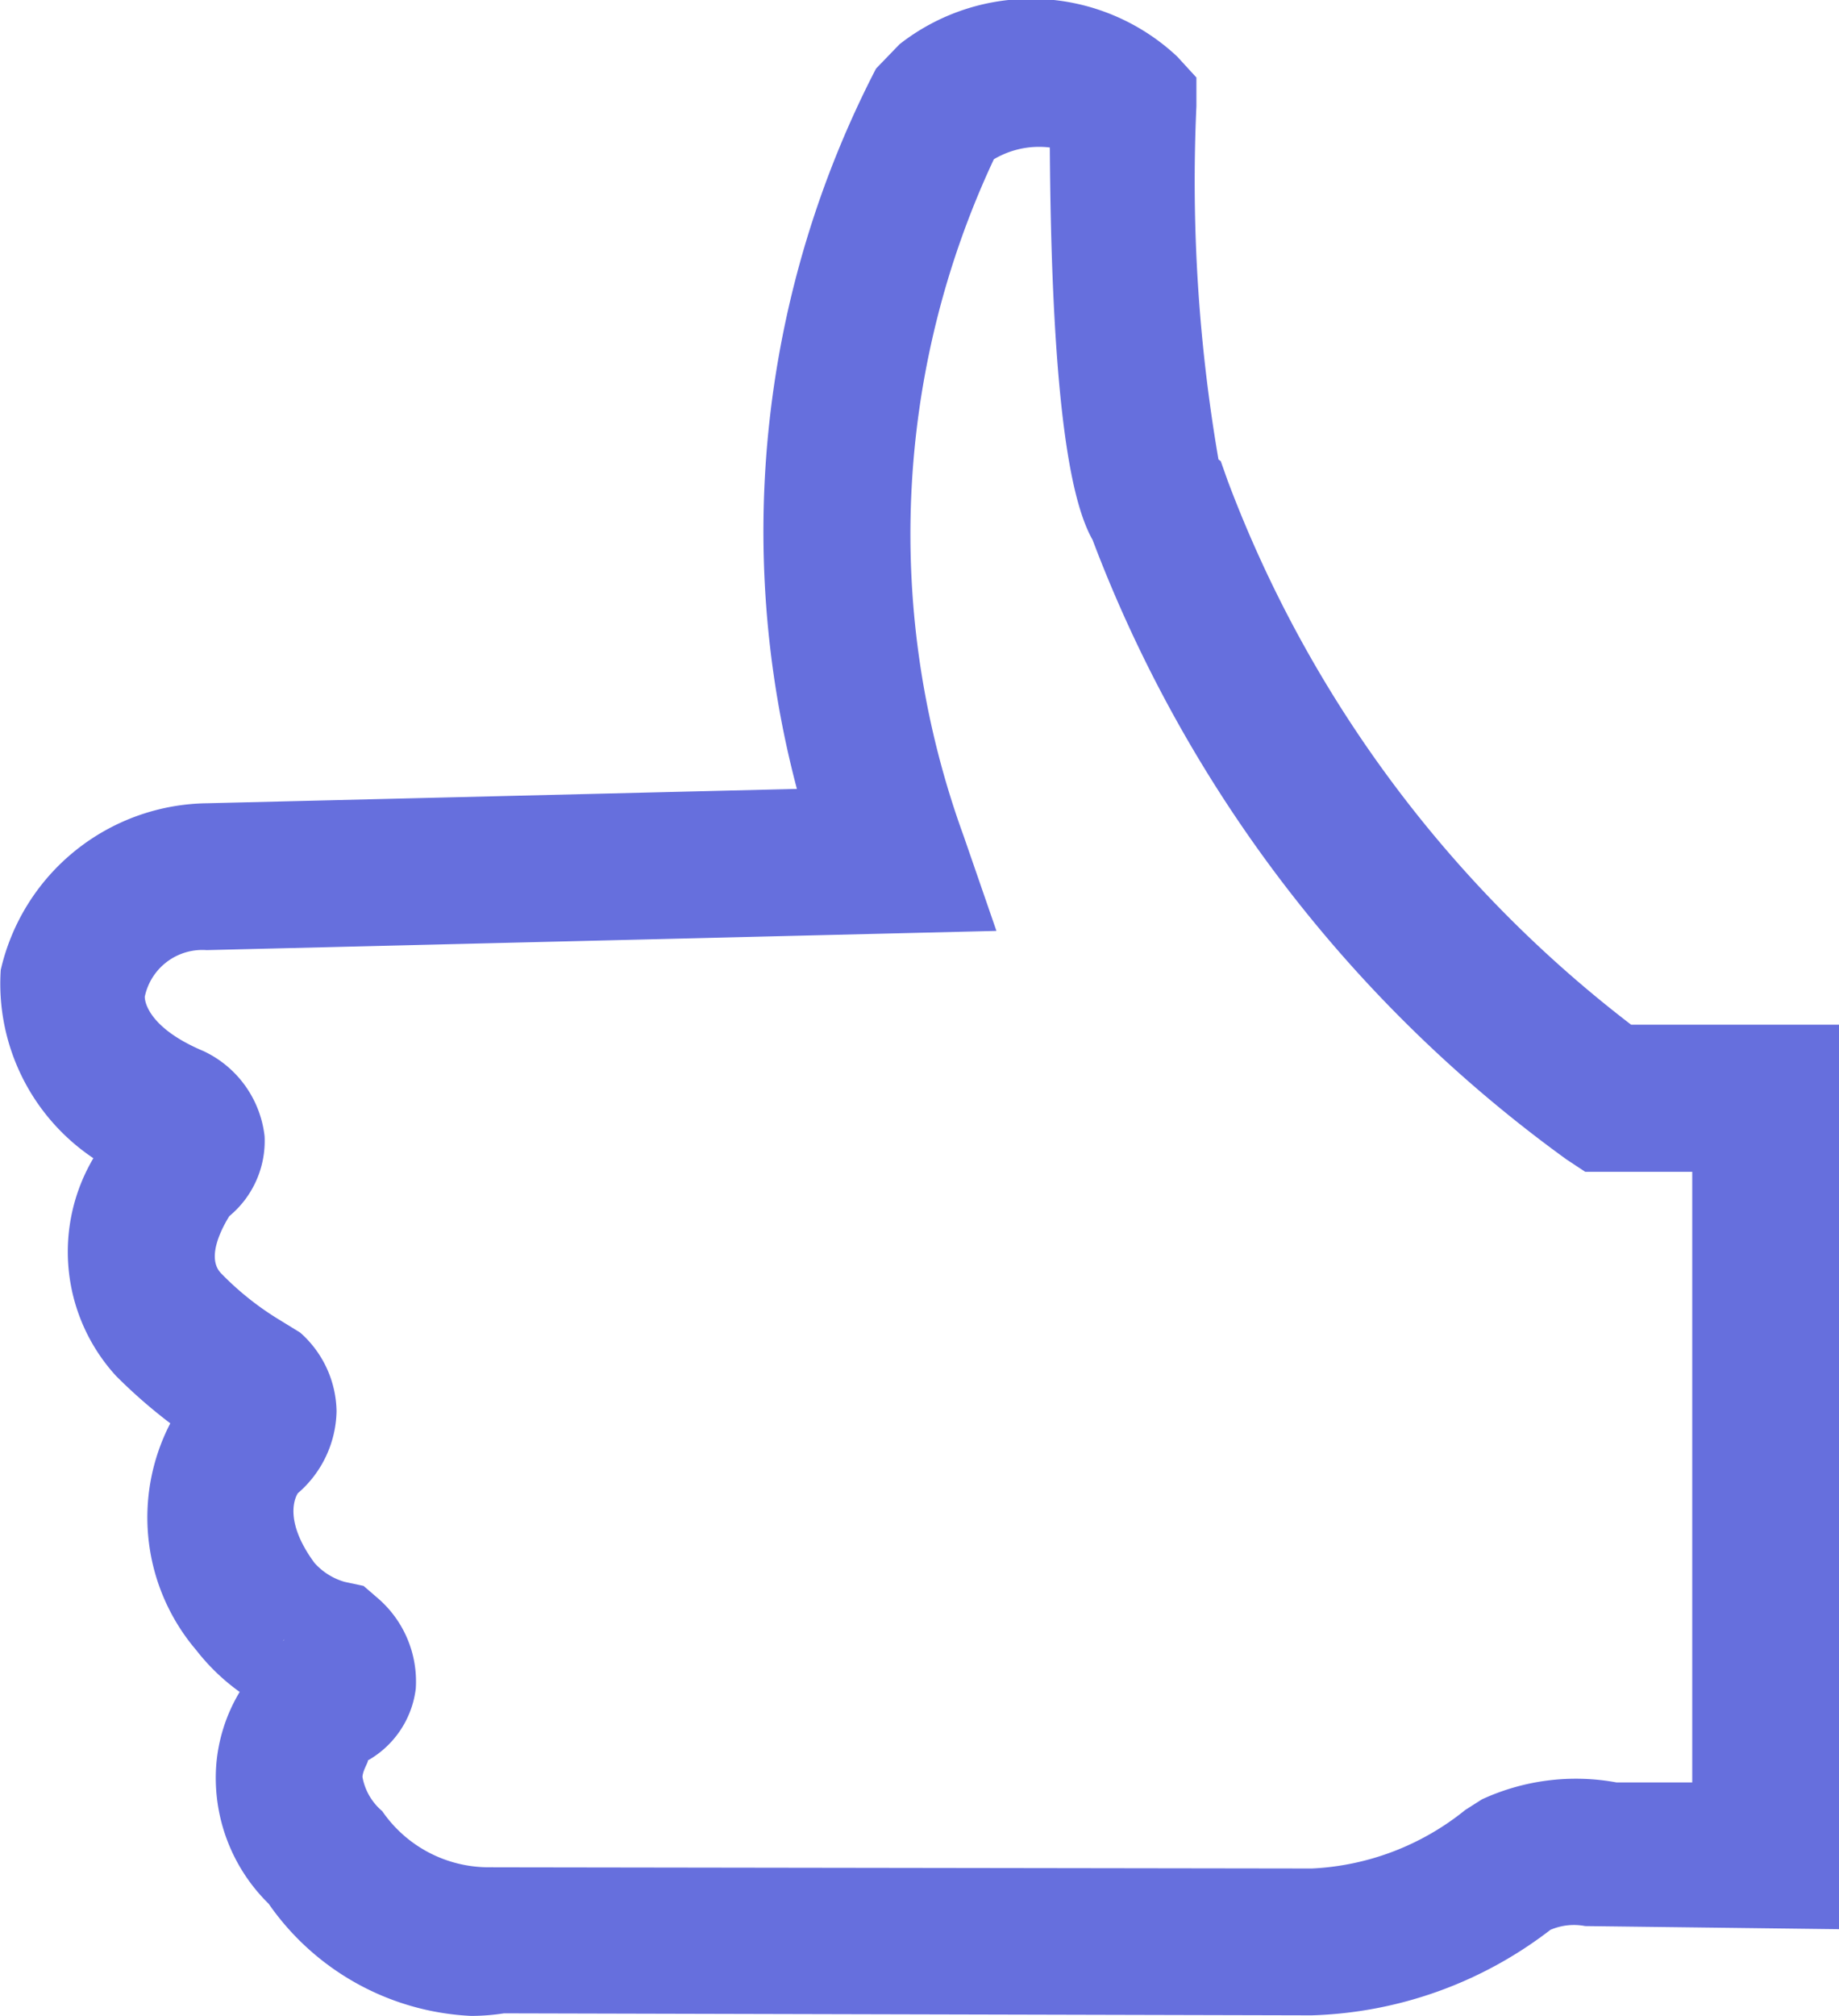 <svg id="Layer_1" data-name="Layer 1" xmlns="http://www.w3.org/2000/svg" width="20.01" height="21.922" viewBox="0 0 20.01 21.922"><defs><style>.cls-1{fill:#666fdd;}</style></defs><path class="cls-1" d="M5.126,21.922a2.845,2.845,0,0,1-2.203-1.22,1.915,1.915,0,0,1-.571-1.495,1.816,1.816,0,0,1,.256-.808,2.288,2.288,0,0,1-.474-.456,2.223,2.223,0,0,1-.281-2.465,5.696,5.696,0,0,1-.59-.515,1.999,1.999,0,0,1-.247-2.368,2.284,2.284,0,0,1-1.008-2.047A2.333,2.333,0,0,1,2.255,8.735l6.416-.156A10.948,10.948,0,0,1,9.532.746L9.788.481a2.323,2.323,0,0,1,3.021.134l.209.228v.312a17.829,17.829,0,0,0,.24,3.841l.025.019.075.212a13.378,13.378,0,0,0,4.39,5.916H20.01v9.836l-2.762-.034a.648.648,0,0,0-.378.041,4.472,4.472,0,0,1-2.599.93h-.009l-8.778-.022A2.351,2.351,0,0,1,5.126,21.922Zm.24-1.616,8.909.013a2.868,2.868,0,0,0,1.669-.637l.181-.115a2.441,2.441,0,0,1,1.464-.184h.824v-6.64h-1.164l-.203-.134A14.751,14.751,0,0,1,11.888,5.87c-.212-.374-.446-1.332-.465-4.266a.964.964,0,0,0-.609.128,9.601,9.601,0,0,0-.328,7.361l.356,1.03-8.594.209a.64.64,0,0,0-.671.499c-.006-.003-.025.321.637.599a1.166,1.166,0,0,1,.665.927,1.061,1.061,0,0,1-.384.868c-.081.131-.253.452-.09.621a3.19,3.19,0,0,0,.633.505l.228.14a1.165,1.165,0,0,1,.396.855,1.205,1.205,0,0,1-.421.892c-.025.037-.162.293.181.758a.697.697,0,0,0,.328.206l.206.044.159.137a1.195,1.195,0,0,1,.409.98,1.041,1.041,0,0,1-.549.796c.078-.062-.028.075-.031.165a.631.631,0,0,0,.215.371A1.406,1.406,0,0,0,5.366,20.305ZM3.095,17.831c-.003,0-.009.003-.016.013l.016-.013Zm-.952-2.752Z"/></svg>